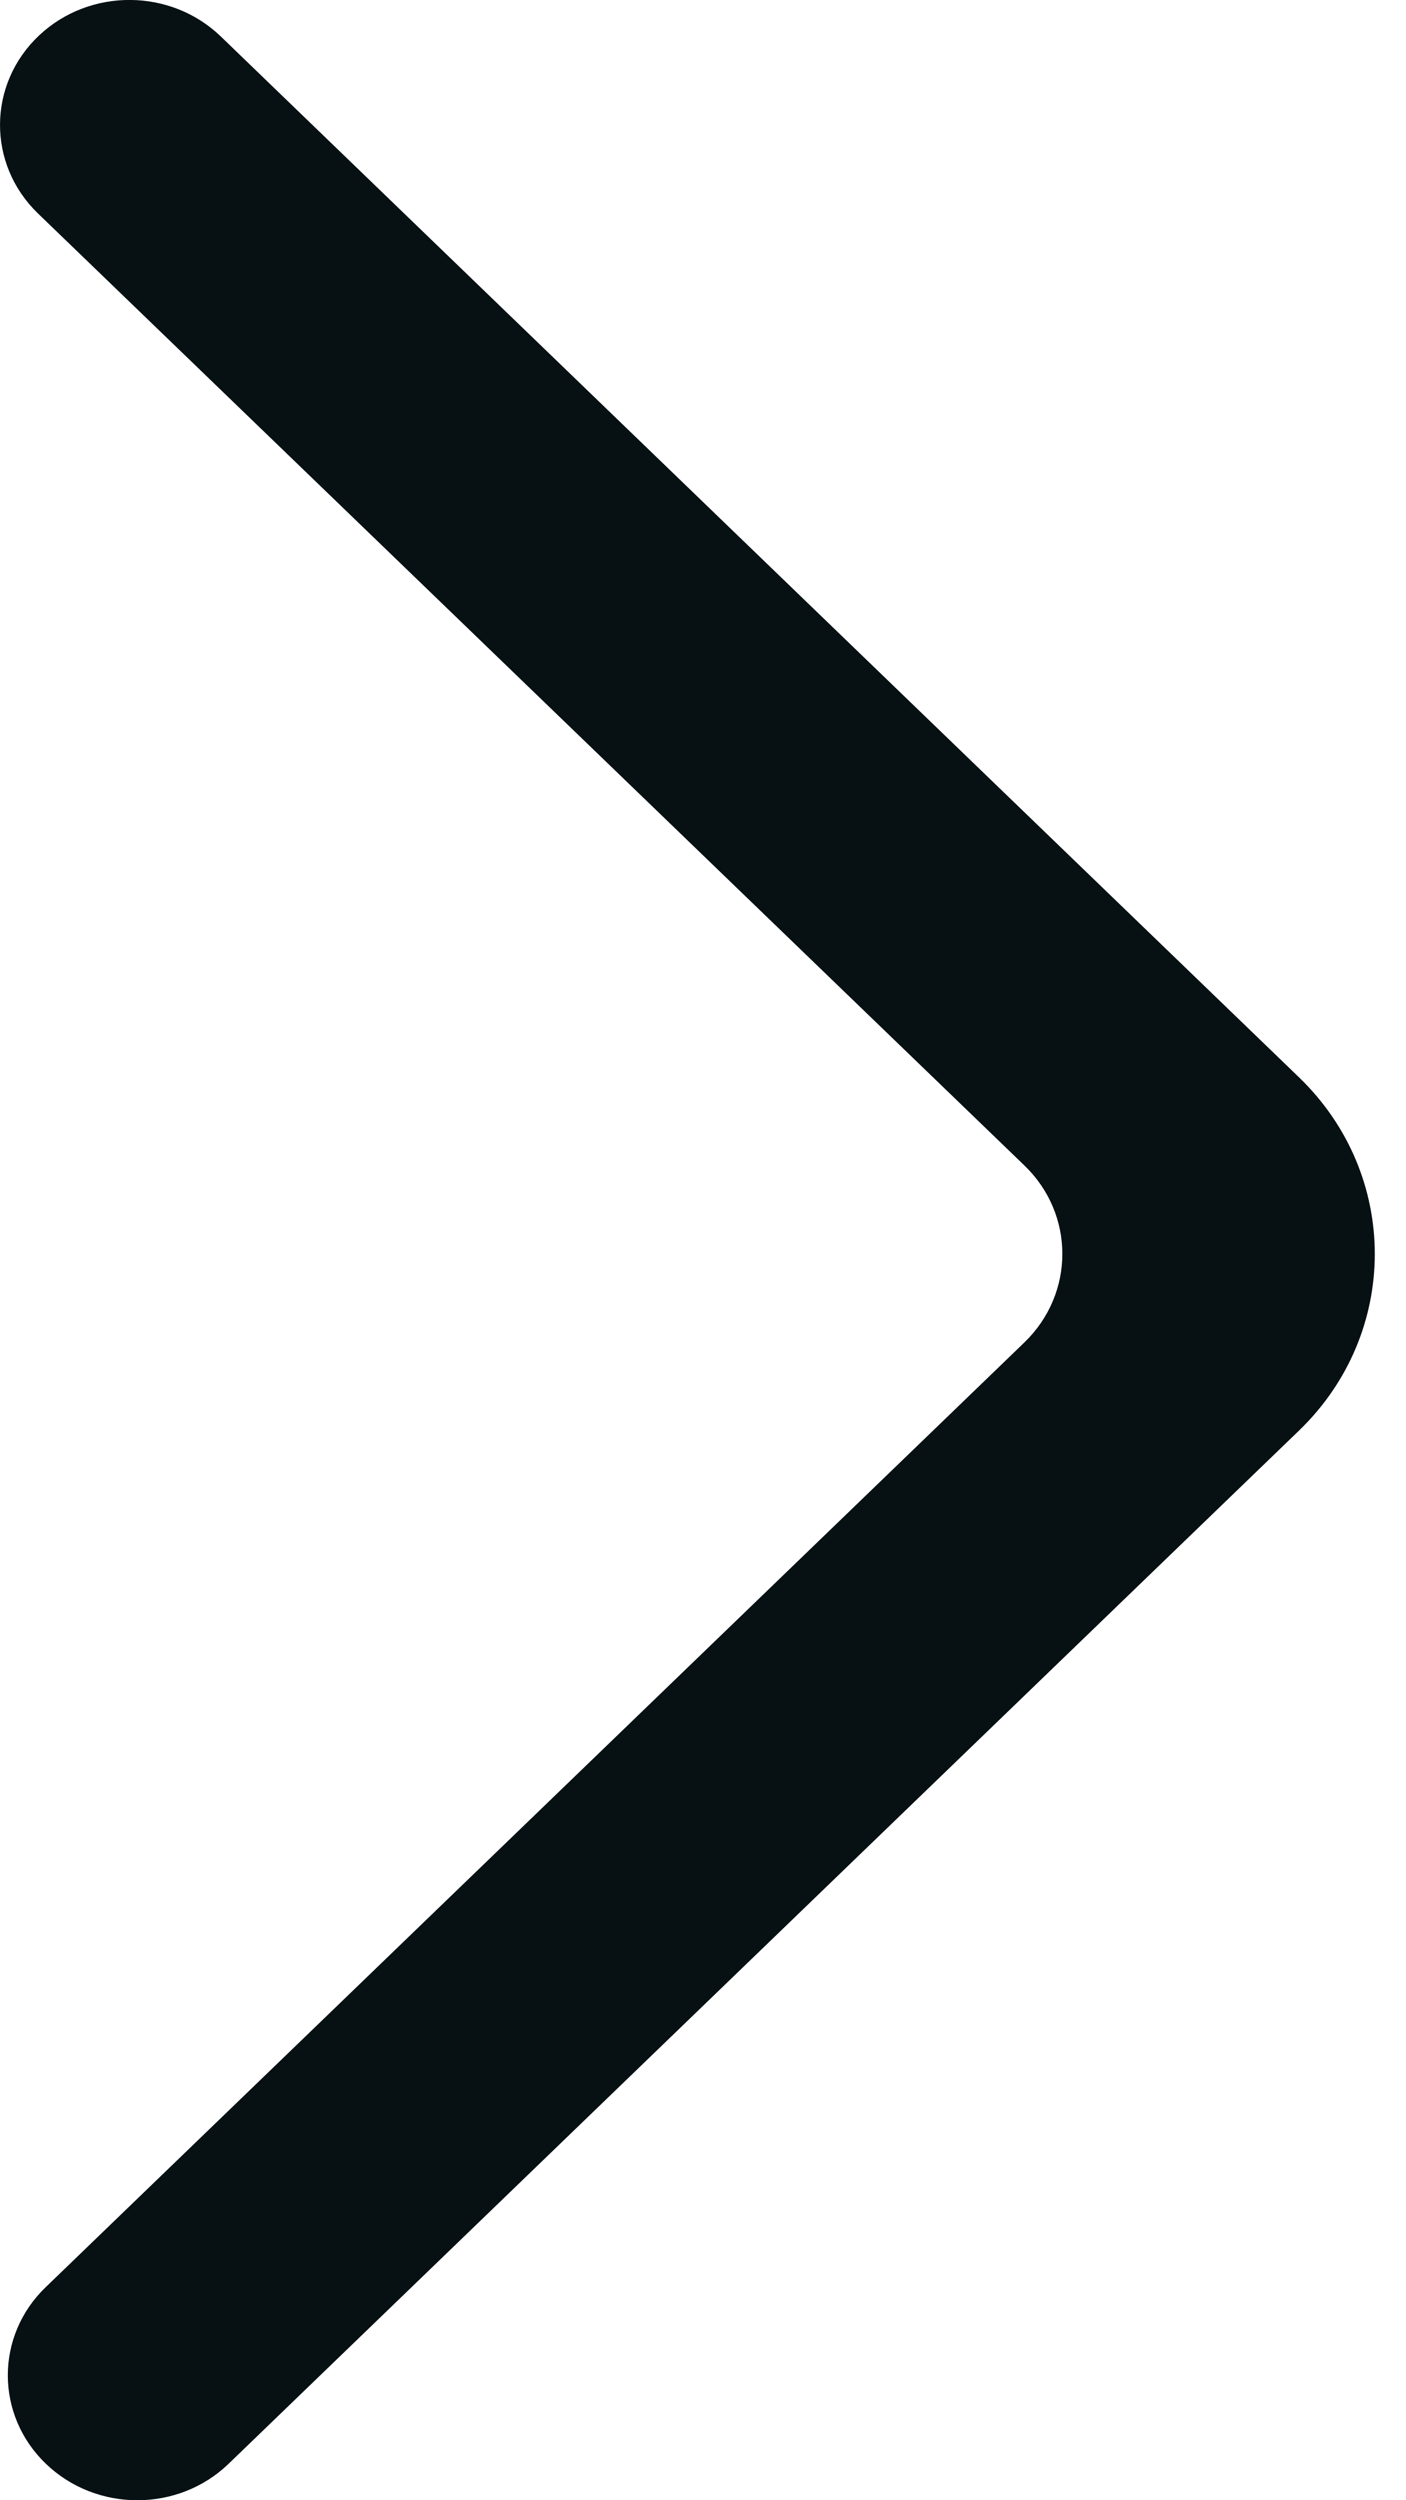 <svg width="9" height="16" viewBox="0 0 9 16" fill="none" xmlns="http://www.w3.org/2000/svg">
<path fill-rule="evenodd" clip-rule="evenodd" d="M0.293 15.766C0.617 16.078 1.141 16.078 1.464 15.766L8.315 9.155C8.962 8.531 8.962 7.518 8.315 6.894L1.414 0.234C1.094 -0.075 0.576 -0.079 0.251 0.226C-0.08 0.537 -0.084 1.049 0.242 1.365L6.558 7.459C6.881 7.771 6.881 8.277 6.558 8.59L0.293 14.636C-0.031 14.947 -0.031 15.454 0.293 15.766Z" fill="#071013"/>
</svg>
